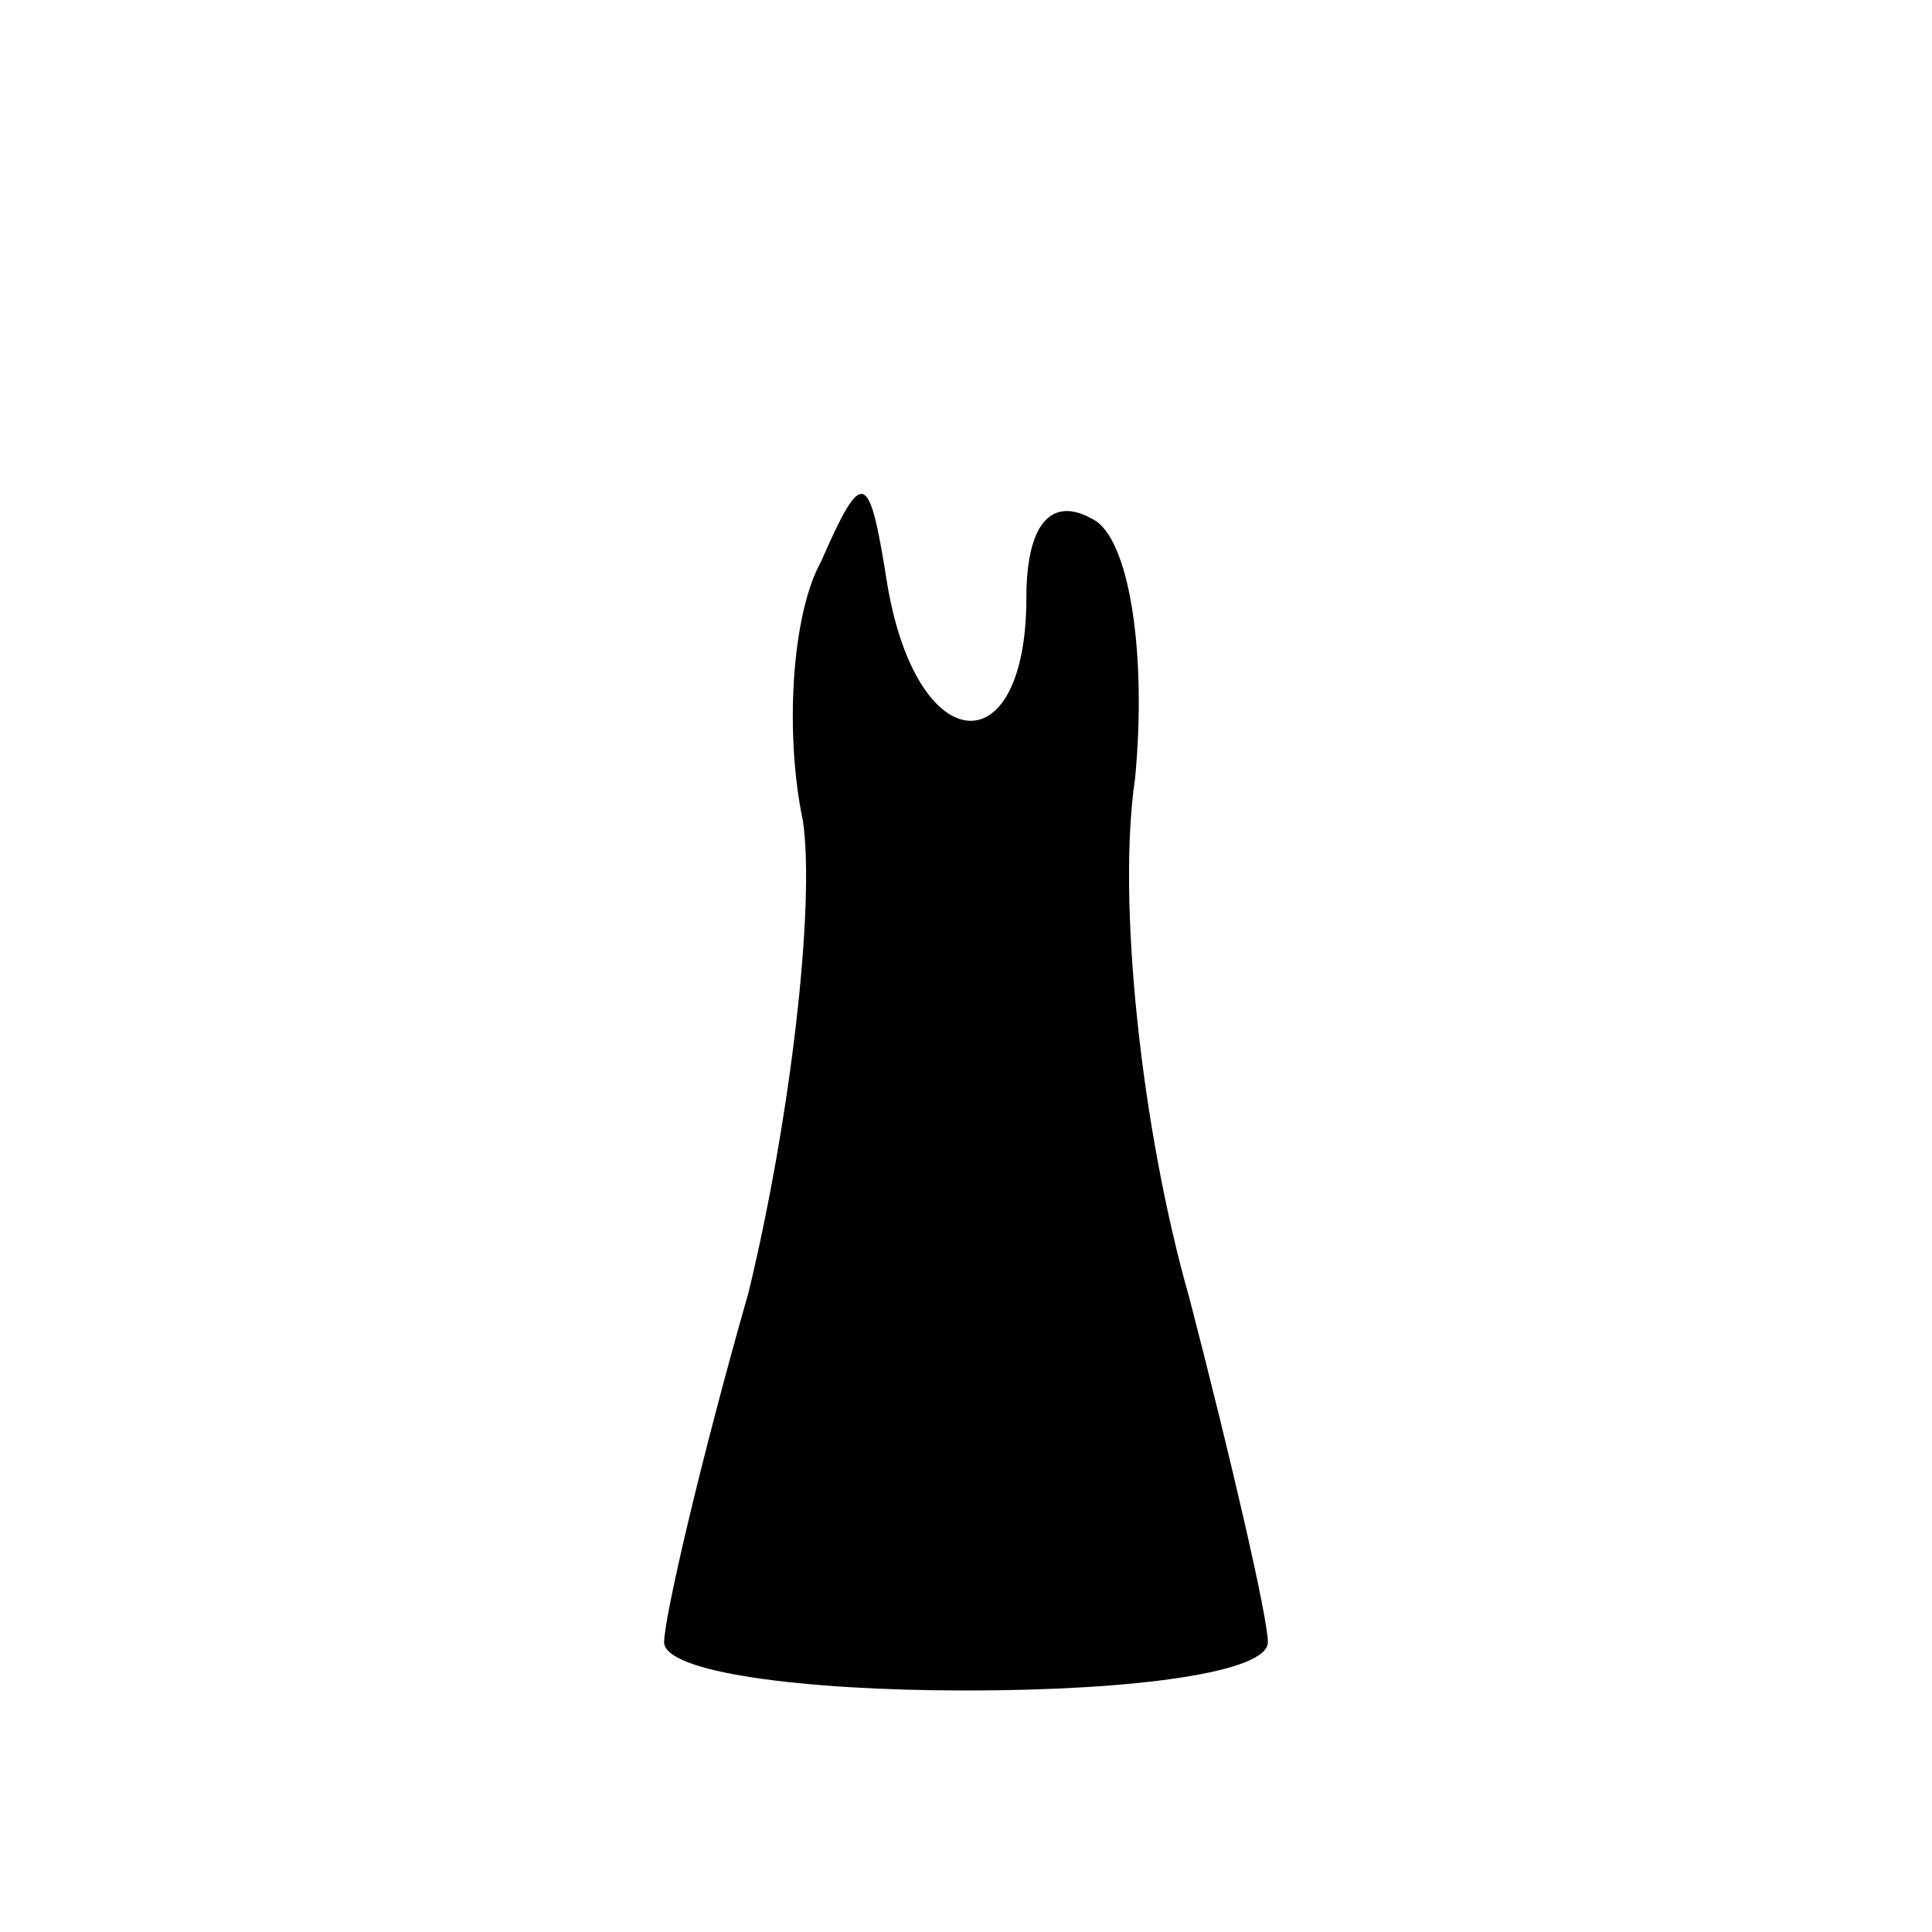 <?xml version="1.0" standalone="no"?>
<!DOCTYPE svg PUBLIC "-//W3C//DTD SVG 20010904//EN"
 "http://www.w3.org/TR/2001/REC-SVG-20010904/DTD/svg10.dtd">
<svg version="1.0" xmlns="http://www.w3.org/2000/svg"
 width="32pt" height="32pt" viewBox="0 0 32 32"
 preserveAspectRatio="xMidYMid meet">
<g transform="translate(0,32) scale(0.1,-0.1)"
fill="#000000" stroke="none">
<path fill="#000000" stroke="none" d="M136 227 c-5 -9 -6 -29 -3 -43 2 -14
-2 -49 -9 -78 -8 -28 -14 -54 -14 -58 0 -5 23 -8 50 -8 28 0 50 3 50 8 0 4 -6
30 -13 57 -8 28 -12 66 -9 86 2 21 -1 40 -7 43 -7 4 -11 -1 -11 -13 0 -28 -18
-27 -23 2 -3 19 -4 20 -11 4z"/>
</g>
</svg>
